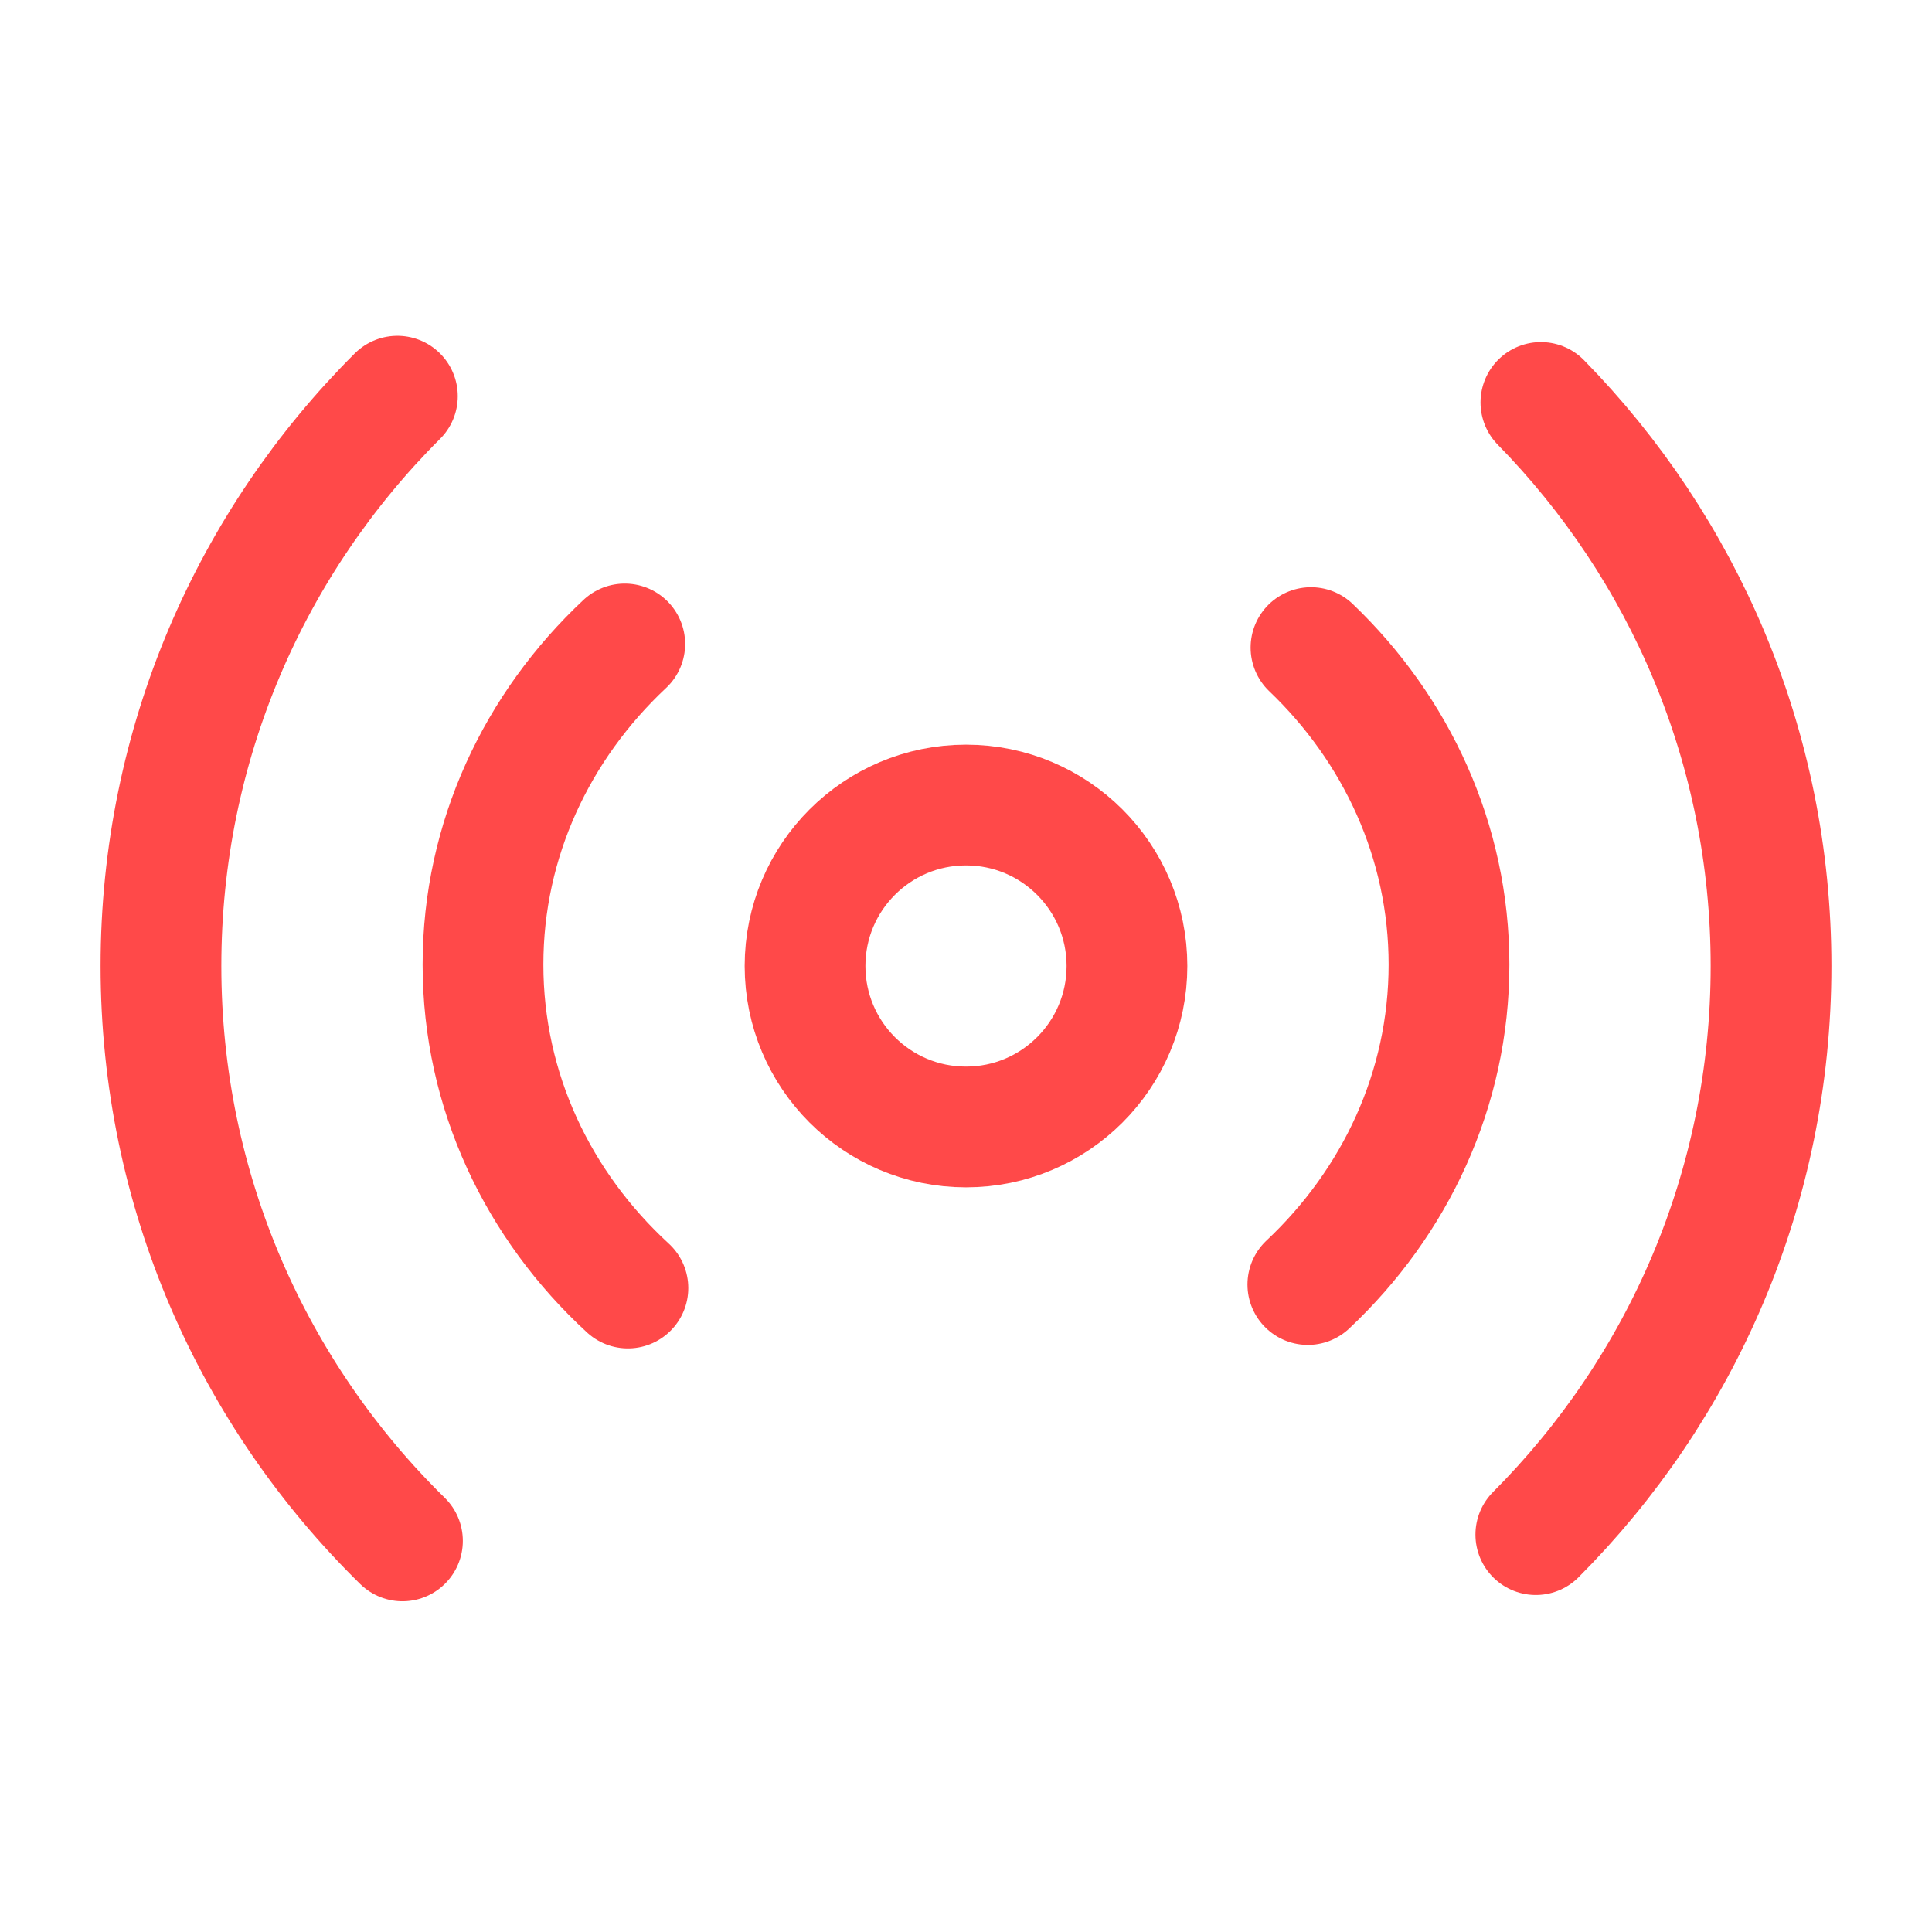<svg width="16" height="16" viewBox="0 0 16 16" fill="none" xmlns="http://www.w3.org/2000/svg">
<path d="M12.761 3.333C13.94 4.536 14.667 6.183 14.667 8C14.667 9.839 13.922 11.503 12.719 12.709M3.333 12.761C2.099 11.551 1.333 9.865 1.333 8C1.333 6.157 2.081 4.488 3.291 3.281" stroke="#FF4949" stroke-linecap="round" stroke-linejoin="round"/>
<path d="M10.857 5.363C11.564 6.039 12 6.966 12 7.988C12 9.023 11.553 9.959 10.831 10.638M5.2 10.667C4.459 9.986 4 9.038 4 7.988C4 6.951 4.449 6.012 5.174 5.333" stroke="#FF4949" stroke-linecap="round" stroke-linejoin="round"/>
<circle cx="8" cy="8" r="1.333" stroke="#FF4949"/>
</svg>
